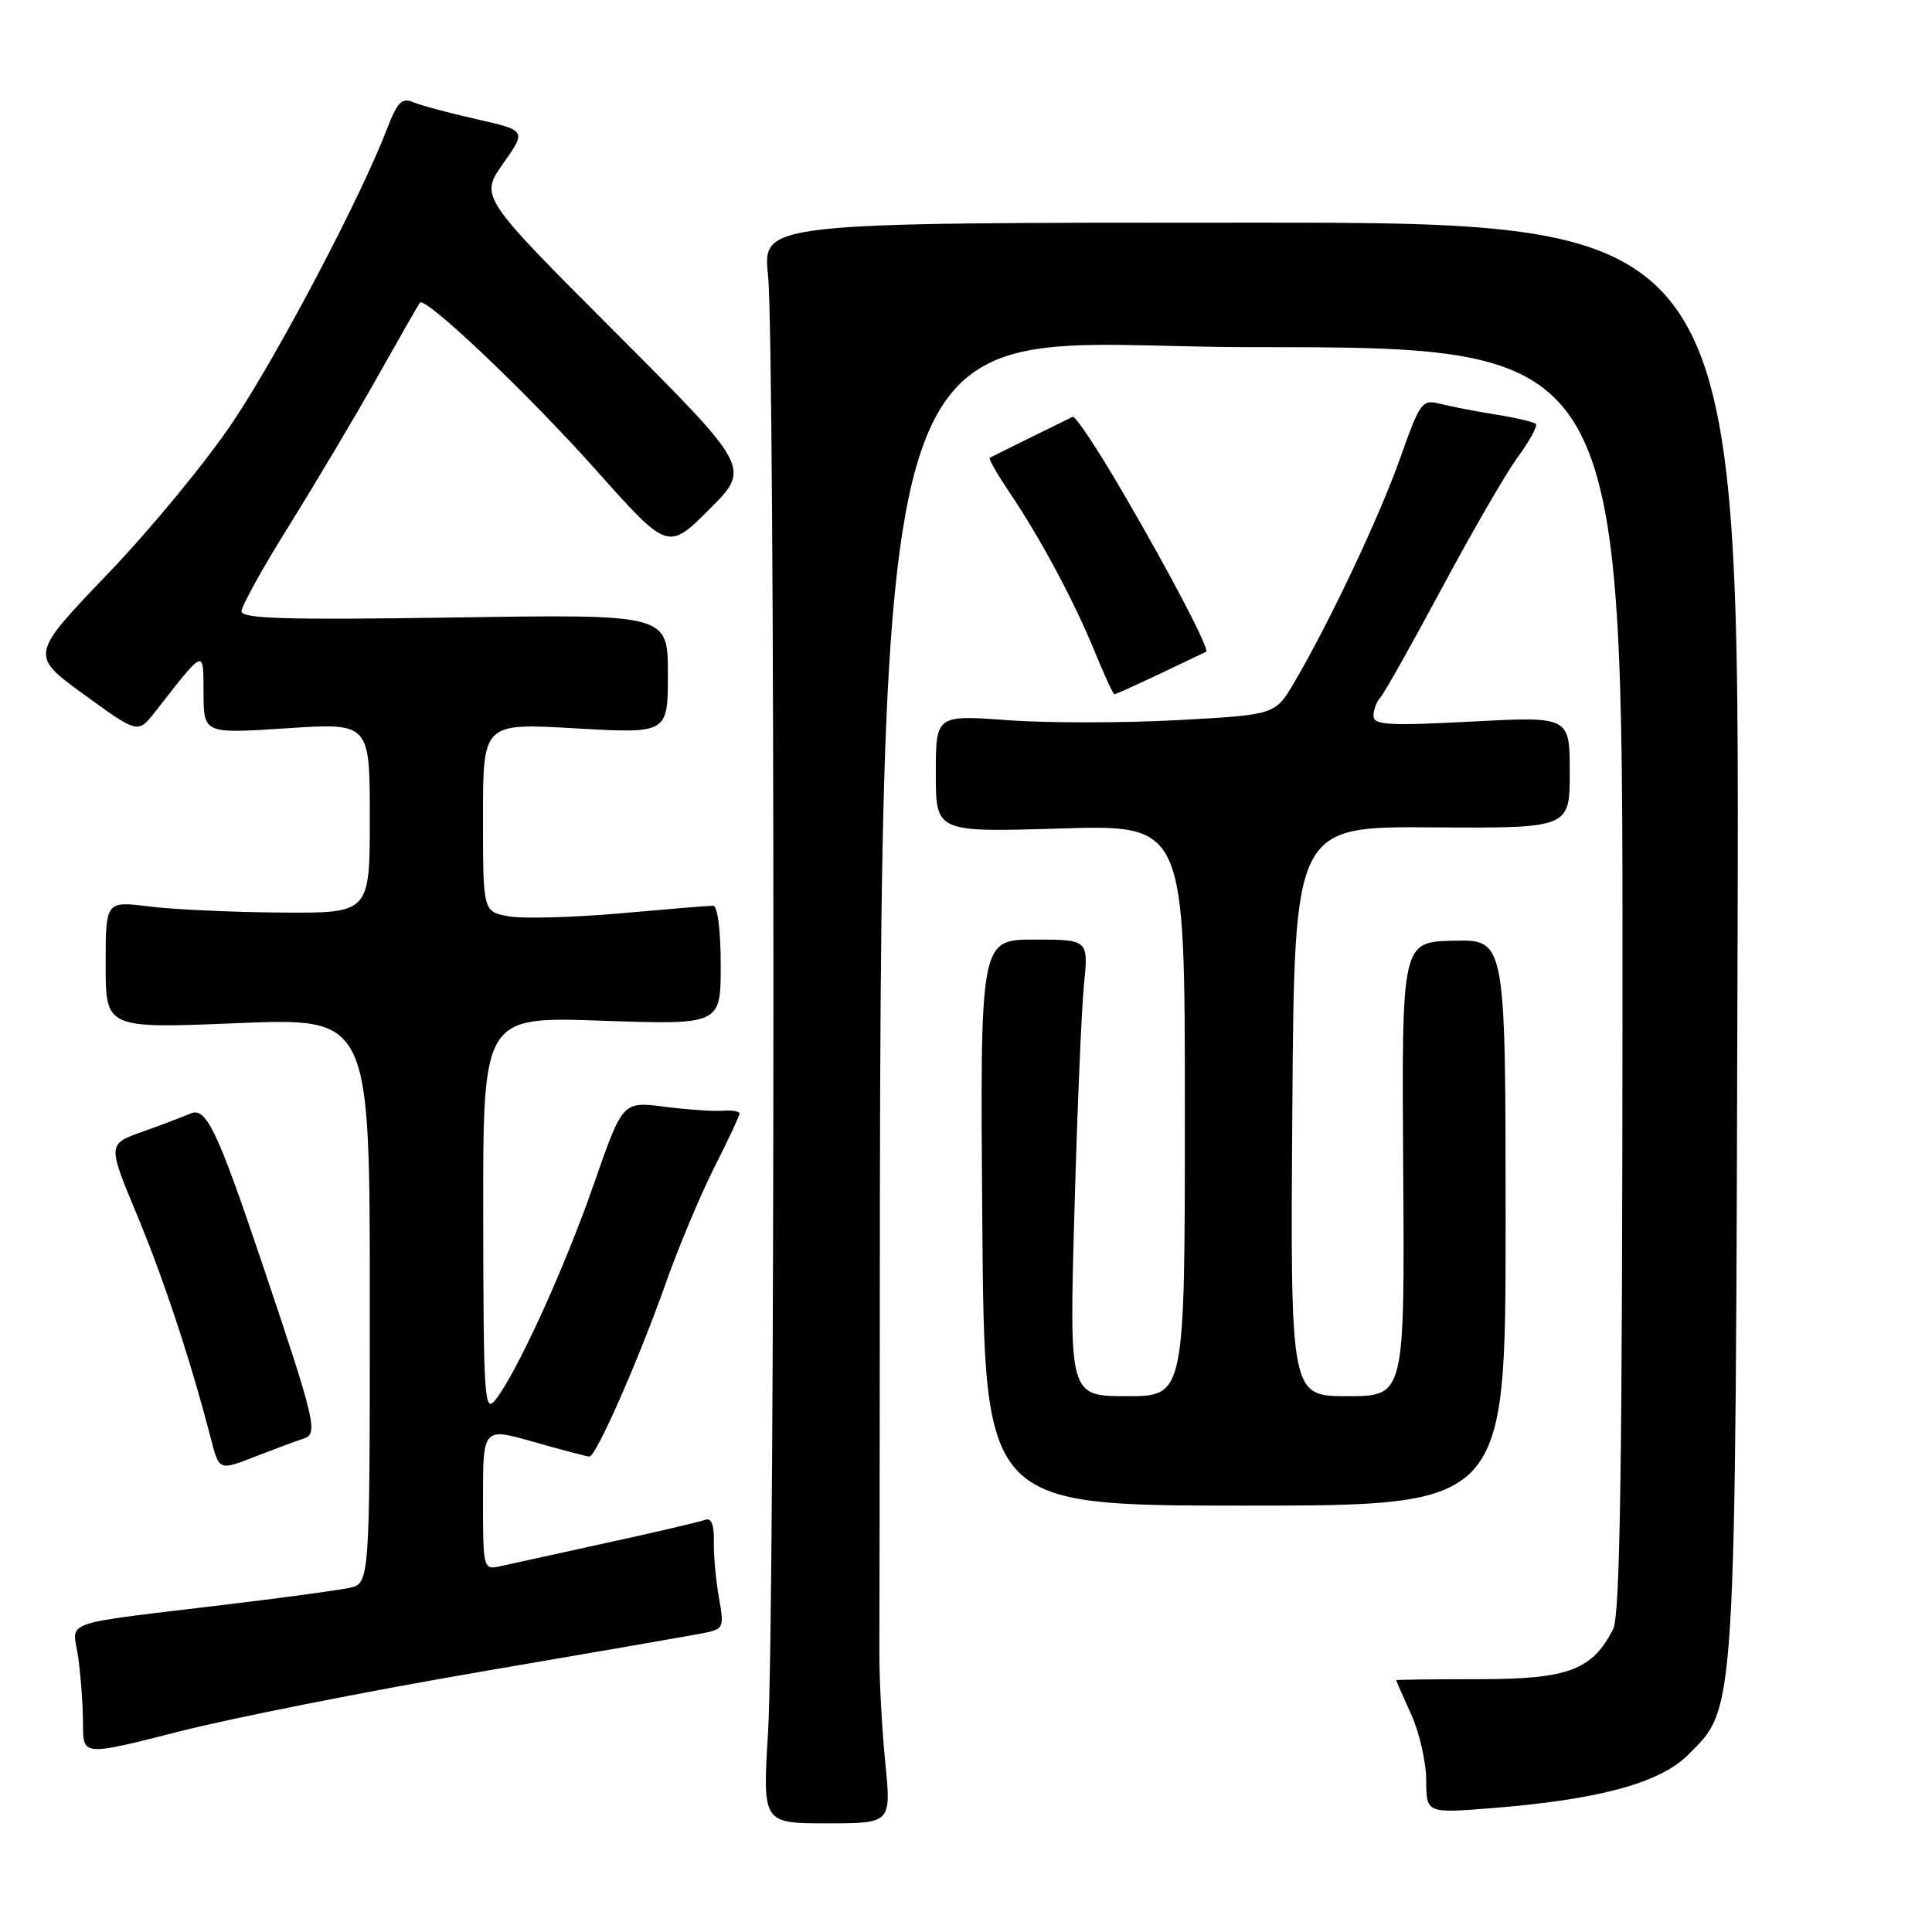 <?xml version="1.0" encoding="UTF-8" standalone="no"?>
<!DOCTYPE svg PUBLIC "-//W3C//DTD SVG 1.1//EN" "http://www.w3.org/Graphics/SVG/1.1/DTD/svg11.dtd" >
<svg xmlns="http://www.w3.org/2000/svg" xmlns:xlink="http://www.w3.org/1999/xlink" version="1.1" viewBox="0 0 256 256">
 <g >
 <path fill="currentColor"
d=" M 117.30 233.55 C 116.86 229.12 116.51 222.57 116.52 219.00 C 117.00 30.56 112.59 46.00 166.00 46.00 C 215.00 46.00 215.00 46.00 214.99 129.75 C 214.97 194.23 214.69 214.05 213.74 215.90 C 210.95 221.32 207.77 222.50 195.92 222.50 C 189.92 222.50 185.00 222.56 185.00 222.64 C 185.00 222.72 185.89 224.74 186.98 227.14 C 188.07 229.54 188.97 233.47 188.98 235.89 C 189.00 240.28 189.00 240.28 197.75 239.58 C 211.83 238.46 219.94 236.26 223.65 232.55 C 230.10 226.10 229.95 228.60 230.24 124.00 C 230.50 29.50 230.50 29.50 165.77 29.50 C 101.03 29.50 101.03 29.50 101.77 36.50 C 102.72 45.61 102.72 213.83 101.77 229.55 C 101.04 241.60 101.04 241.60 109.57 241.60 C 118.10 241.60 118.10 241.60 117.30 233.55 Z  M 63.50 221.55 C 78.35 219.01 91.74 216.69 93.25 216.39 C 95.88 215.87 95.97 215.66 95.26 211.67 C 94.85 209.38 94.55 206.02 94.59 204.21 C 94.63 202.03 94.25 201.08 93.44 201.38 C 92.78 201.64 86.90 203.02 80.37 204.44 C 73.84 205.87 67.49 207.26 66.25 207.54 C 64.04 208.03 64.00 207.87 64.00 198.59 C 64.00 189.14 64.00 189.14 70.75 191.07 C 74.46 192.13 77.77 193.00 78.11 193.00 C 78.99 193.00 84.66 180.09 88.23 170.00 C 89.88 165.32 92.75 158.47 94.61 154.77 C 96.48 151.08 98.00 147.82 98.00 147.54 C 98.00 147.25 96.99 147.09 95.75 147.18 C 94.51 147.27 91.03 147.03 88.00 146.64 C 82.50 145.94 82.50 145.94 78.68 156.92 C 74.80 168.06 68.51 181.85 65.64 185.50 C 64.19 187.33 64.06 185.30 64.03 161.10 C 64.00 134.70 64.00 134.70 79.75 135.25 C 95.50 135.79 95.50 135.79 95.50 127.90 C 95.50 123.29 95.08 120.00 94.50 120.01 C 93.95 120.01 88.37 120.47 82.10 121.03 C 75.83 121.58 69.19 121.75 67.35 121.41 C 64.00 120.78 64.00 120.78 64.00 108.29 C 64.00 95.80 64.00 95.80 76.25 96.51 C 88.50 97.21 88.50 97.21 88.50 89.30 C 88.50 81.39 88.50 81.39 60.25 81.82 C 38.01 82.16 32.00 81.99 32.00 81.00 C 32.00 80.31 34.84 75.19 38.32 69.62 C 41.79 64.05 47.04 55.23 49.98 50.00 C 52.92 44.77 55.47 40.32 55.64 40.11 C 56.34 39.23 69.95 52.16 78.92 62.22 C 88.50 72.97 88.50 72.97 93.99 67.49 C 99.48 62.00 99.48 62.00 81.53 44.03 C 63.58 26.06 63.58 26.06 66.67 21.67 C 69.76 17.29 69.76 17.29 63.13 15.79 C 59.48 14.97 55.70 13.95 54.72 13.53 C 53.26 12.90 52.62 13.57 51.26 17.13 C 47.83 26.09 36.94 46.81 30.89 55.86 C 27.45 61.02 19.99 70.09 14.30 76.02 C 3.96 86.81 3.96 86.81 11.12 92.02 C 18.28 97.22 18.28 97.22 20.52 94.36 C 27.25 85.78 26.93 85.90 26.97 91.86 C 27.00 97.22 27.00 97.22 38.00 96.50 C 49.00 95.78 49.00 95.78 49.00 108.39 C 49.00 121.00 49.00 121.00 37.25 120.92 C 30.79 120.87 22.91 120.51 19.75 120.11 C 14.00 119.39 14.00 119.39 14.00 127.84 C 14.00 136.29 14.00 136.29 31.50 135.57 C 49.00 134.86 49.00 134.86 49.00 172.35 C 49.00 209.84 49.00 209.84 46.25 210.41 C 44.74 210.72 37.88 211.66 31.00 212.49 C 7.12 215.39 9.66 214.50 10.38 219.72 C 10.72 222.23 11.00 226.17 11.00 228.48 C 11.00 232.68 11.00 232.68 23.75 229.43 C 30.76 227.64 48.65 224.10 63.50 221.55 Z  M 199.50 162.00 C 199.50 124.50 199.50 124.50 192.61 124.65 C 185.73 124.80 185.73 124.80 185.93 154.90 C 186.13 185.00 186.13 185.00 178.55 185.00 C 170.98 185.00 170.98 185.00 171.24 147.25 C 171.50 109.50 171.50 109.50 189.75 109.63 C 208.00 109.75 208.00 109.75 208.00 102.34 C 208.00 94.93 208.00 94.93 195.00 95.61 C 184.00 96.19 182.00 96.08 182.00 94.85 C 182.00 94.05 182.40 92.97 182.89 92.45 C 183.38 91.93 187.04 85.42 191.02 78.00 C 194.99 70.58 199.53 62.73 201.11 60.57 C 202.69 58.41 203.76 56.43 203.51 56.17 C 203.25 55.92 200.89 55.36 198.27 54.94 C 195.65 54.53 192.33 53.88 190.90 53.52 C 188.42 52.89 188.19 53.20 185.54 60.68 C 182.77 68.50 176.25 82.30 171.50 90.42 C 168.97 94.72 168.97 94.72 156.03 95.42 C 148.91 95.81 138.79 95.81 133.54 95.43 C 124.00 94.73 124.00 94.73 124.00 102.50 C 124.00 110.28 124.00 110.28 140.50 109.78 C 157.00 109.28 157.00 109.28 157.00 147.14 C 157.00 185.00 157.00 185.00 149.34 185.00 C 141.68 185.00 141.68 185.00 142.36 160.75 C 142.73 147.41 143.30 133.80 143.63 130.50 C 144.23 124.50 144.23 124.50 137.04 124.50 C 129.86 124.50 129.86 124.50 130.16 162.00 C 130.46 199.50 130.46 199.50 164.98 199.50 C 199.50 199.50 199.50 199.50 199.50 162.00 Z  M 40.21 190.63 C 42.19 190.01 41.85 188.53 34.81 167.62 C 28.79 149.73 27.32 146.64 25.24 147.55 C 24.28 147.97 21.42 149.05 18.87 149.96 C 14.25 151.61 14.25 151.61 18.14 160.95 C 21.73 169.57 25.29 180.37 27.96 190.69 C 29.04 194.87 29.04 194.87 33.77 193.02 C 36.37 192.01 39.27 190.93 40.21 190.63 Z  M 153.73 89.26 C 156.90 87.76 159.64 86.45 159.82 86.36 C 160.33 86.09 155.18 76.22 148.76 65.21 C 145.46 59.54 142.48 55.05 142.13 55.23 C 141.78 55.40 139.25 56.65 136.50 58.00 C 133.75 59.35 131.34 60.55 131.15 60.66 C 130.96 60.77 132.12 62.80 133.72 65.18 C 137.86 71.32 142.28 79.57 145.02 86.25 C 146.31 89.41 147.50 92.00 147.66 92.00 C 147.82 92.00 150.55 90.77 153.73 89.26 Z "/>
</g>
</svg>